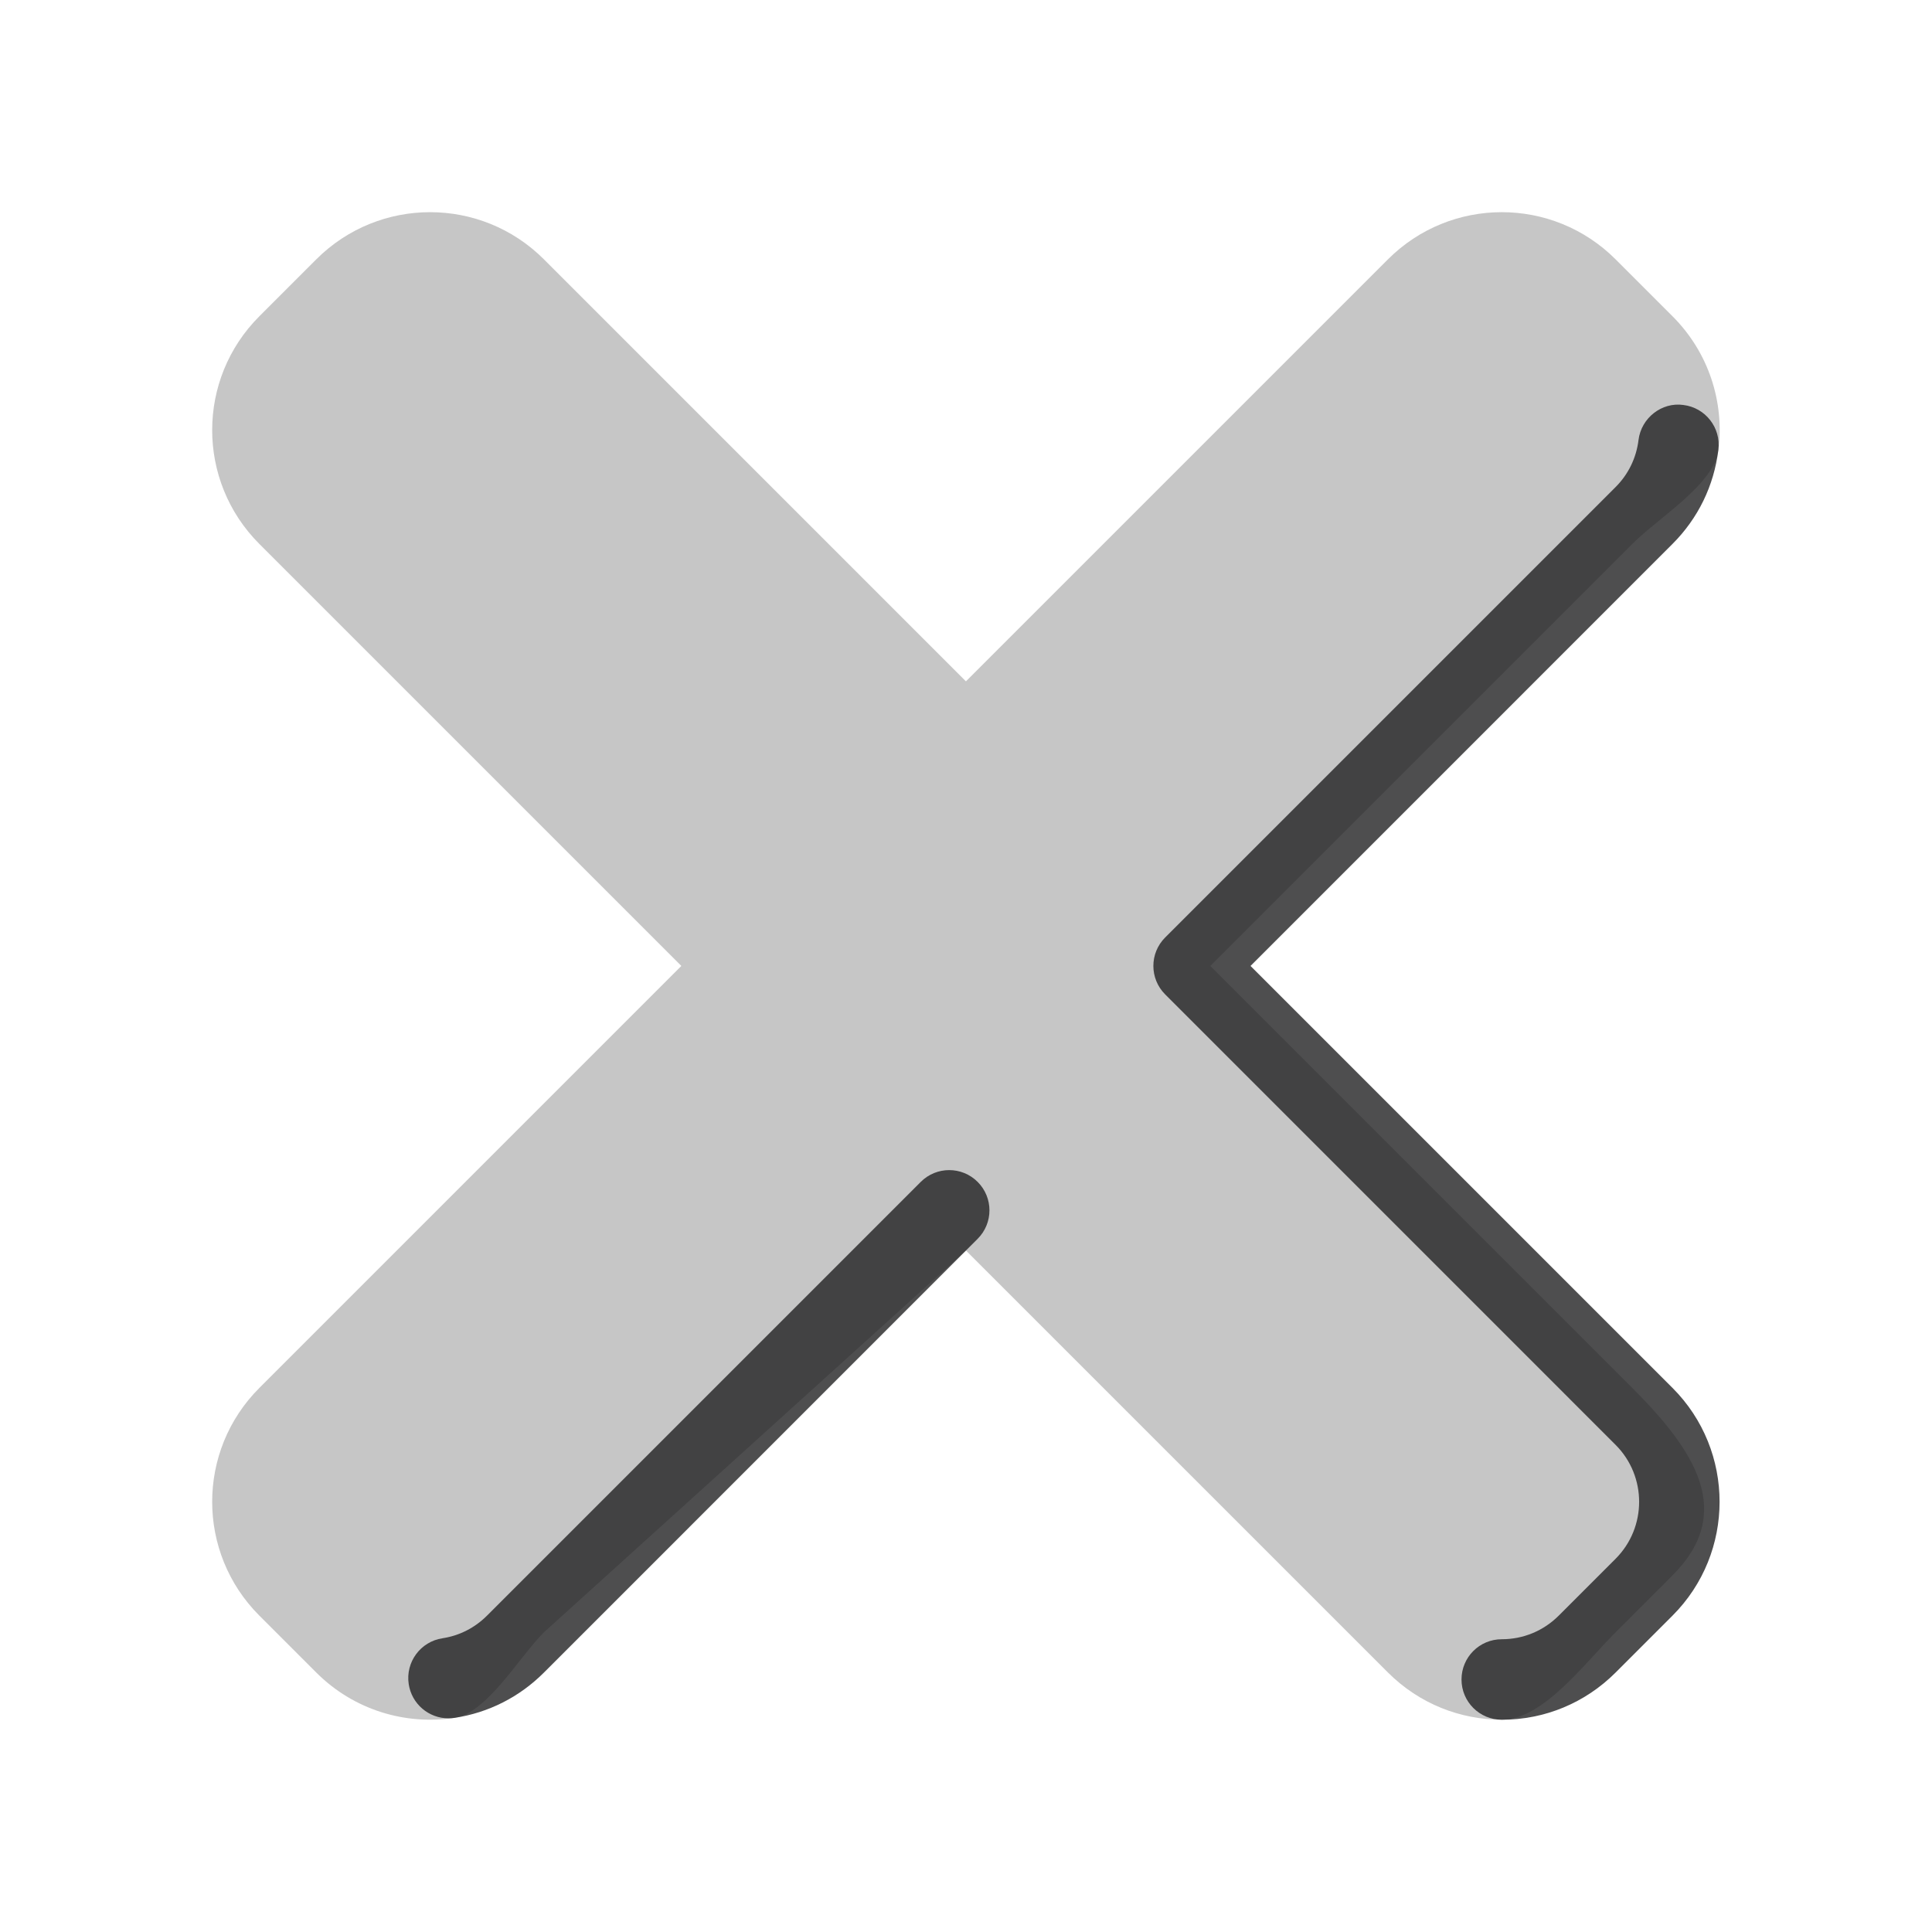 <svg xmlns="http://www.w3.org/2000/svg" xmlns:xlink="http://www.w3.org/1999/xlink" viewBox="0,0,256,256" width="48px" height="48px" fill-rule="nonzero"><g fill="none" fill-rule="nonzero" stroke="none" stroke-width="1" stroke-linecap="butt" stroke-linejoin="miter" stroke-miterlimit="10" stroke-dasharray="" stroke-dashoffset="0" font-family="none" font-weight="none" font-size="none" text-anchor="none" style="mix-blend-mode: normal"><g transform="scale(5.333,5.333)"><path d="M24,31.071l-10.485,9.485c-0.626,0.626 -1.409,2.002 -2.222,2.126c-1.215,0.186 -2.499,-0.19 -3.435,-1.126l-1.414,-1.414c-1.563,-1.563 -1.563,-4.094 0,-5.657l10.485,-10.485l-10.485,-10.485c-1.563,-1.563 -1.563,-4.094 0,-5.657l1.414,-1.414c1.563,-1.563 4.094,-1.563 5.657,0l10.485,10.485l10.485,-10.485c1.563,-1.563 4.094,-1.563 5.657,0l1.414,1.414c0.906,0.906 1.287,2.138 1.142,3.318c-0.105,0.855 -1.486,1.682 -2.142,2.339l-10.485,10.485l10.485,10.485c1.563,1.563 2.563,3.094 1,4.657l-1.414,1.414c-0.781,0.781 -1.805,2.172 -2.828,2.172c-1.024,0 -2.047,-0.391 -2.828,-1.172z" fill="#c6c6c6"></path><path d="M37.313,42.729c-0.553,0 -1,-0.447 -1,-1c0,-0.553 0.447,-1 1,-1c0.534,0 1.037,-0.208 1.416,-0.587l1.413,-1.413c0.779,-0.78 0.779,-2.049 0,-2.829l-11.192,-11.193c-0.391,-0.391 -0.391,-1.023 0,-1.414l11.192,-11.192c0.317,-0.317 0.514,-0.722 0.569,-1.169c0.068,-0.548 0.577,-0.946 1.114,-0.87c0.549,0.067 0.938,0.566 0.87,1.114c-0.11,0.895 -0.504,1.703 -1.14,2.339l-10.484,10.485l10.485,10.485c1.559,1.56 1.559,4.098 0,5.657l-1.414,1.414c-0.756,0.756 -1.761,1.173 -2.829,1.173z" fill-opacity="0.788" fill="#1f1f20"></path><path d="M11.142,42.694c-0.486,0 -0.912,-0.354 -0.987,-0.85c-0.083,-0.546 0.292,-1.056 0.838,-1.139c0.421,-0.064 0.804,-0.259 1.108,-0.563l10.776,-10.776c0.391,-0.391 1.023,-0.391 1.414,0c0.391,0.391 0.391,1.023 0,1.414l-10.776,10.777c-0.608,0.608 -1.376,0.998 -2.222,1.126c-0.051,0.007 -0.102,0.011 -0.151,0.011z" fill-opacity="0.788" fill="#1f1f20"></path></g></g></svg>